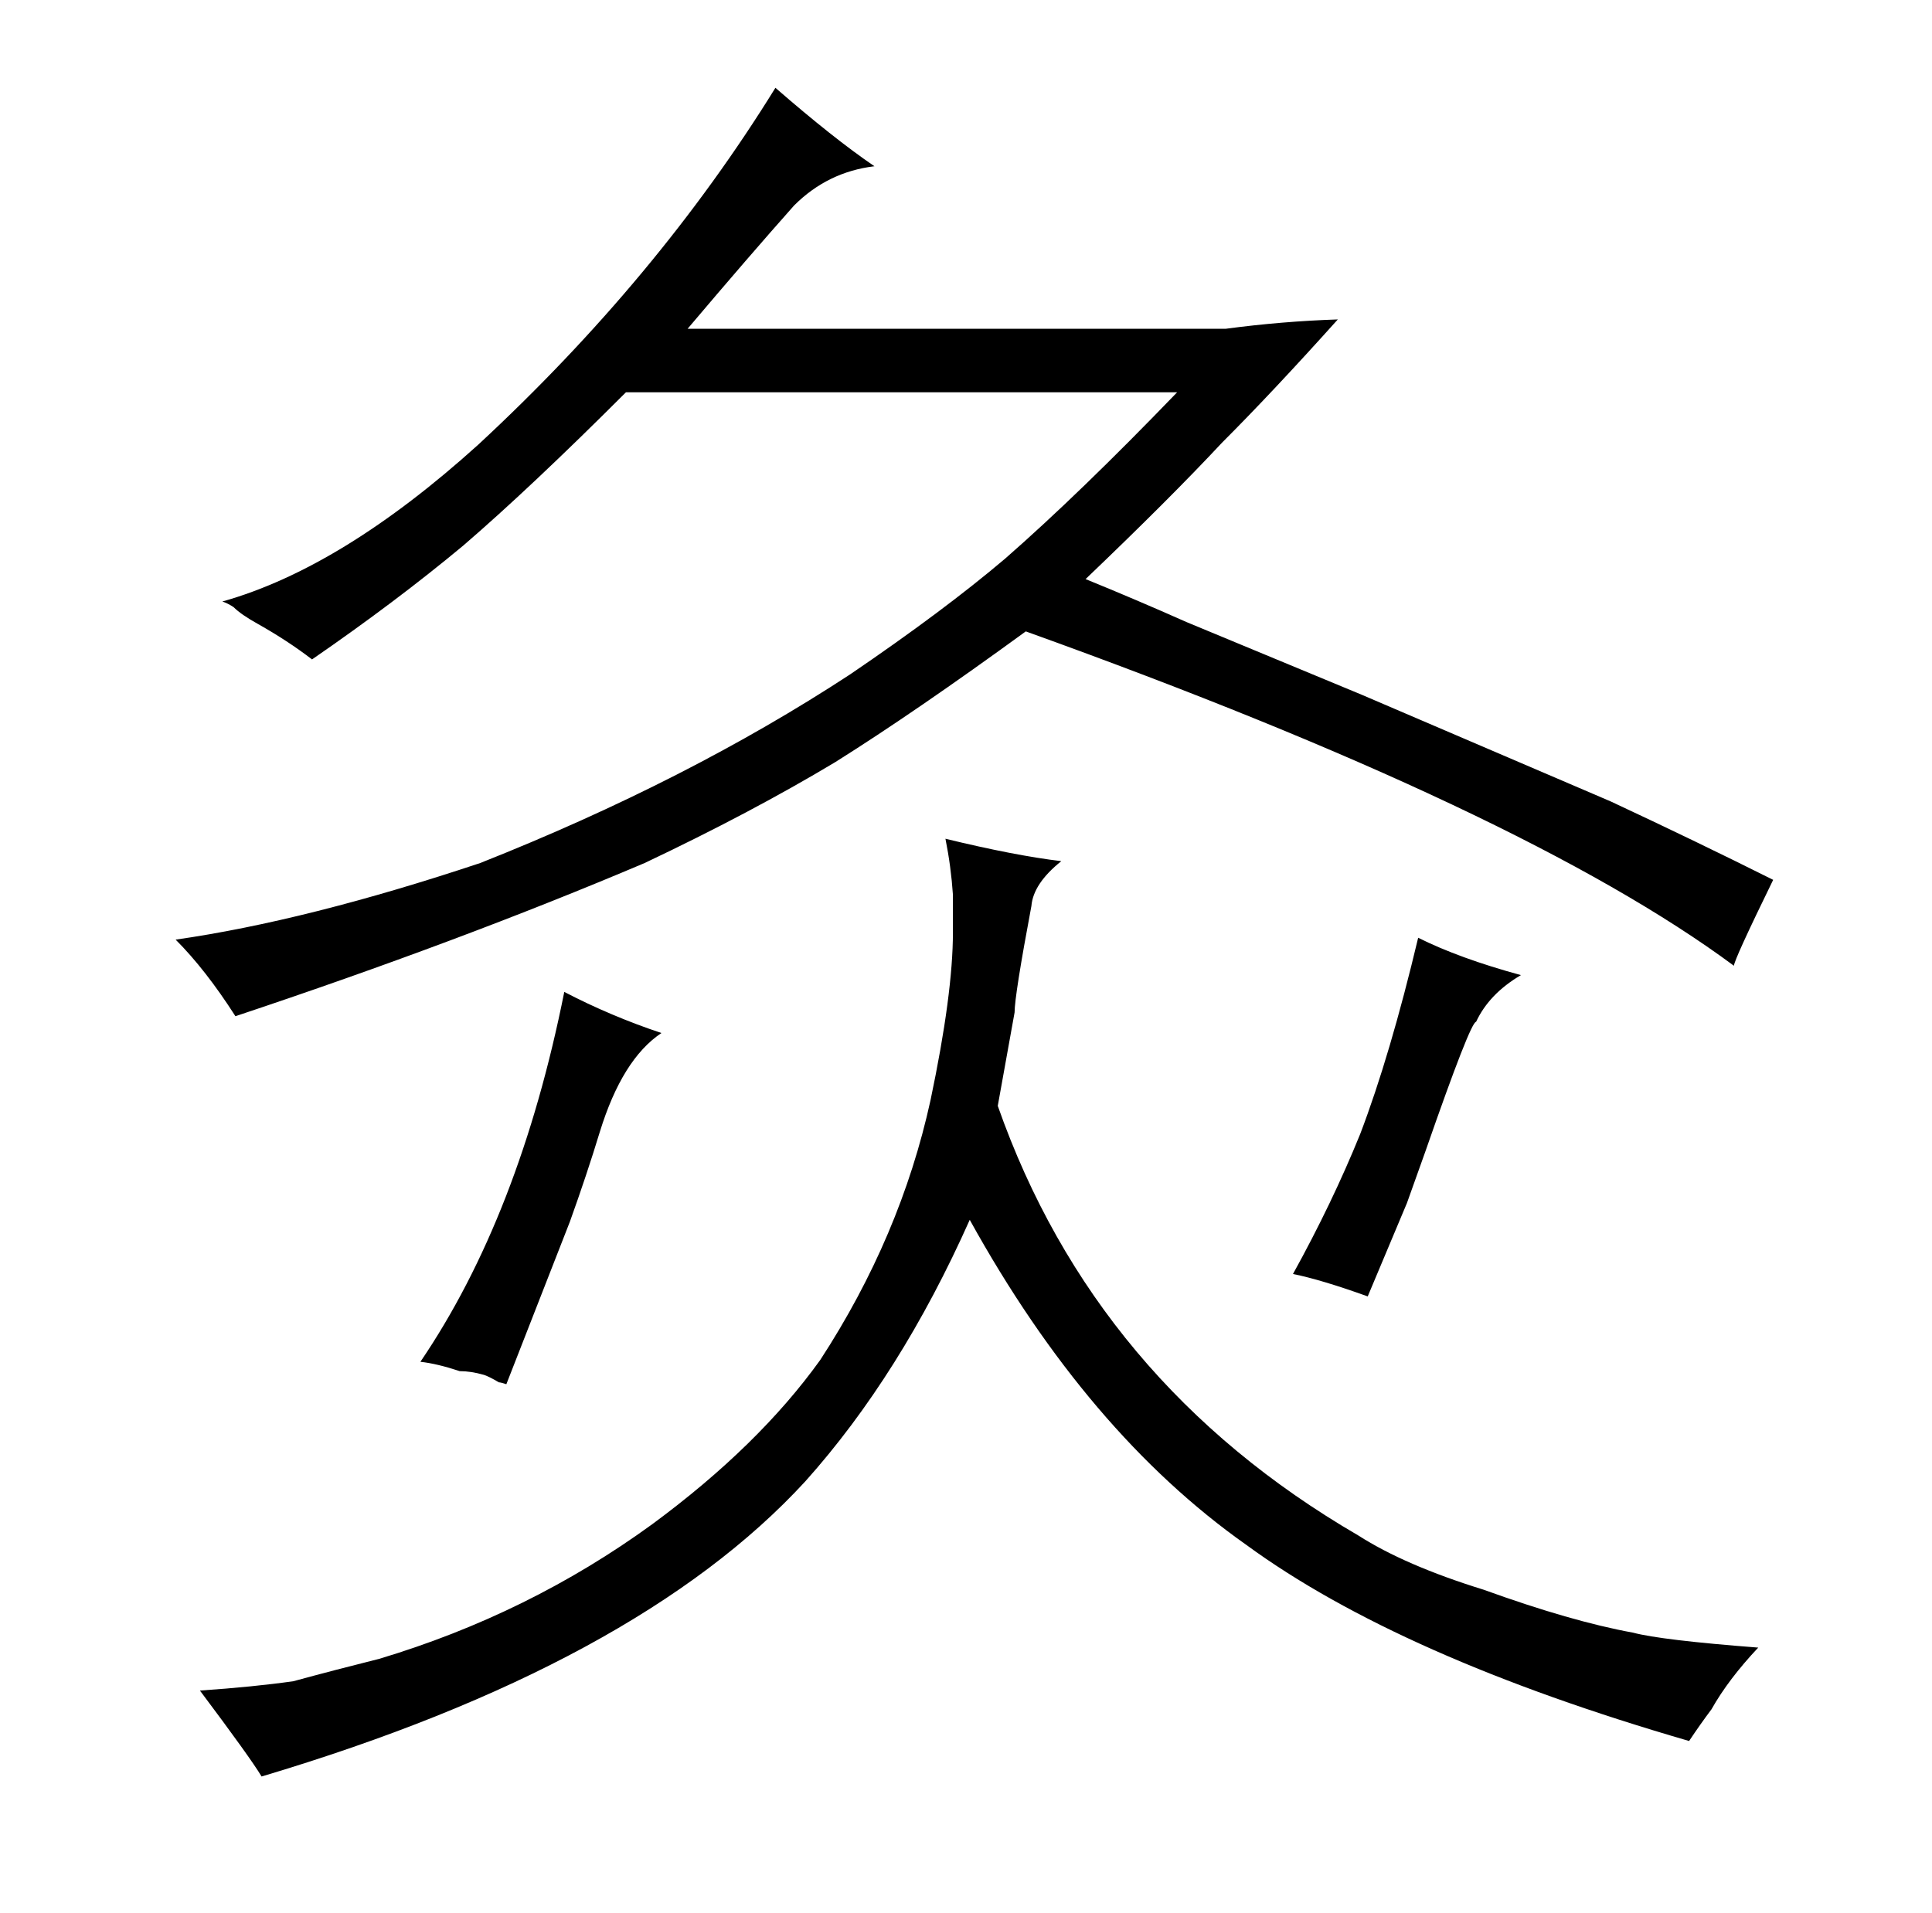 <?xml version="1.0" standalone="no"?>
<!DOCTYPE svg PUBLIC "-//W3C//DTD SVG 1.1//EN" "http://www.w3.org/Graphics/SVG/1.1/DTD/svg11.dtd" >
<svg xmlns="http://www.w3.org/2000/svg" xmlns:xlink="http://www.w3.org/1999/xlink" version="1.1" viewBox="-10 0 1034 1024">
  <g transform="matrix(1 0 0 -1 0 820)">
   <path fill="currentColor"
d="M625 487q-27 12 -54 23q45 43 73 73q27 27 62 66q-30 -1 -60 -5h-288q33 39 57 66q18 18 43 21q-22 15 -53 42q-63 -102 -159 -191q-73 -66 -137 -84q3 -1 6 -3q4 -4 13 -9q16 -9 29 -19q45 31 81 61q36 31 87 82h295q-52 -54 -92 -89q-33 -28 -83 -62q-87 -57 -198 -101
q-93 -31 -163 -41q16 -16 32 -41q120 40 219 82q57 27 102 54q43 27 102 70q267 -96 379 -179q0 3 21 46q-42 21 -87 42l-133 57zM906 -95q9 16 25 33q-52 4 -67 8q-33 6 -80 23q-42 13 -67 29q-141 82 -193 230l9 50q0 9 9 57q1 12 16 24q-25 3 -62 12q3 -15 4 -30v-20
q0 -33 -12 -90q-16 -73 -59 -139q-33 -46 -90 -88q-66 -48 -146 -72q-24 -6 -46 -12q-21 -3 -50 -5q27 -36 33 -46q201 60 291 158q51 57 88 140q63 -114 148 -174q82 -60 237 -105q6 9 12 17zM249 84q3 -1 8 -4q1 0 4 -1l34 87q9 25 16 48q12 39 33 53q-27 9 -52 22
q-24 -120 -77 -198q9 -1 21 -5q6 0 13 -2zM682 138q15 -3 40 -12l21 50l10 28q24 69 27 69q7 15 24 25q-33 9 -55 20q-15 -63 -31 -105q-15 -37 -36 -75v0z" />
  </g>

</svg>
